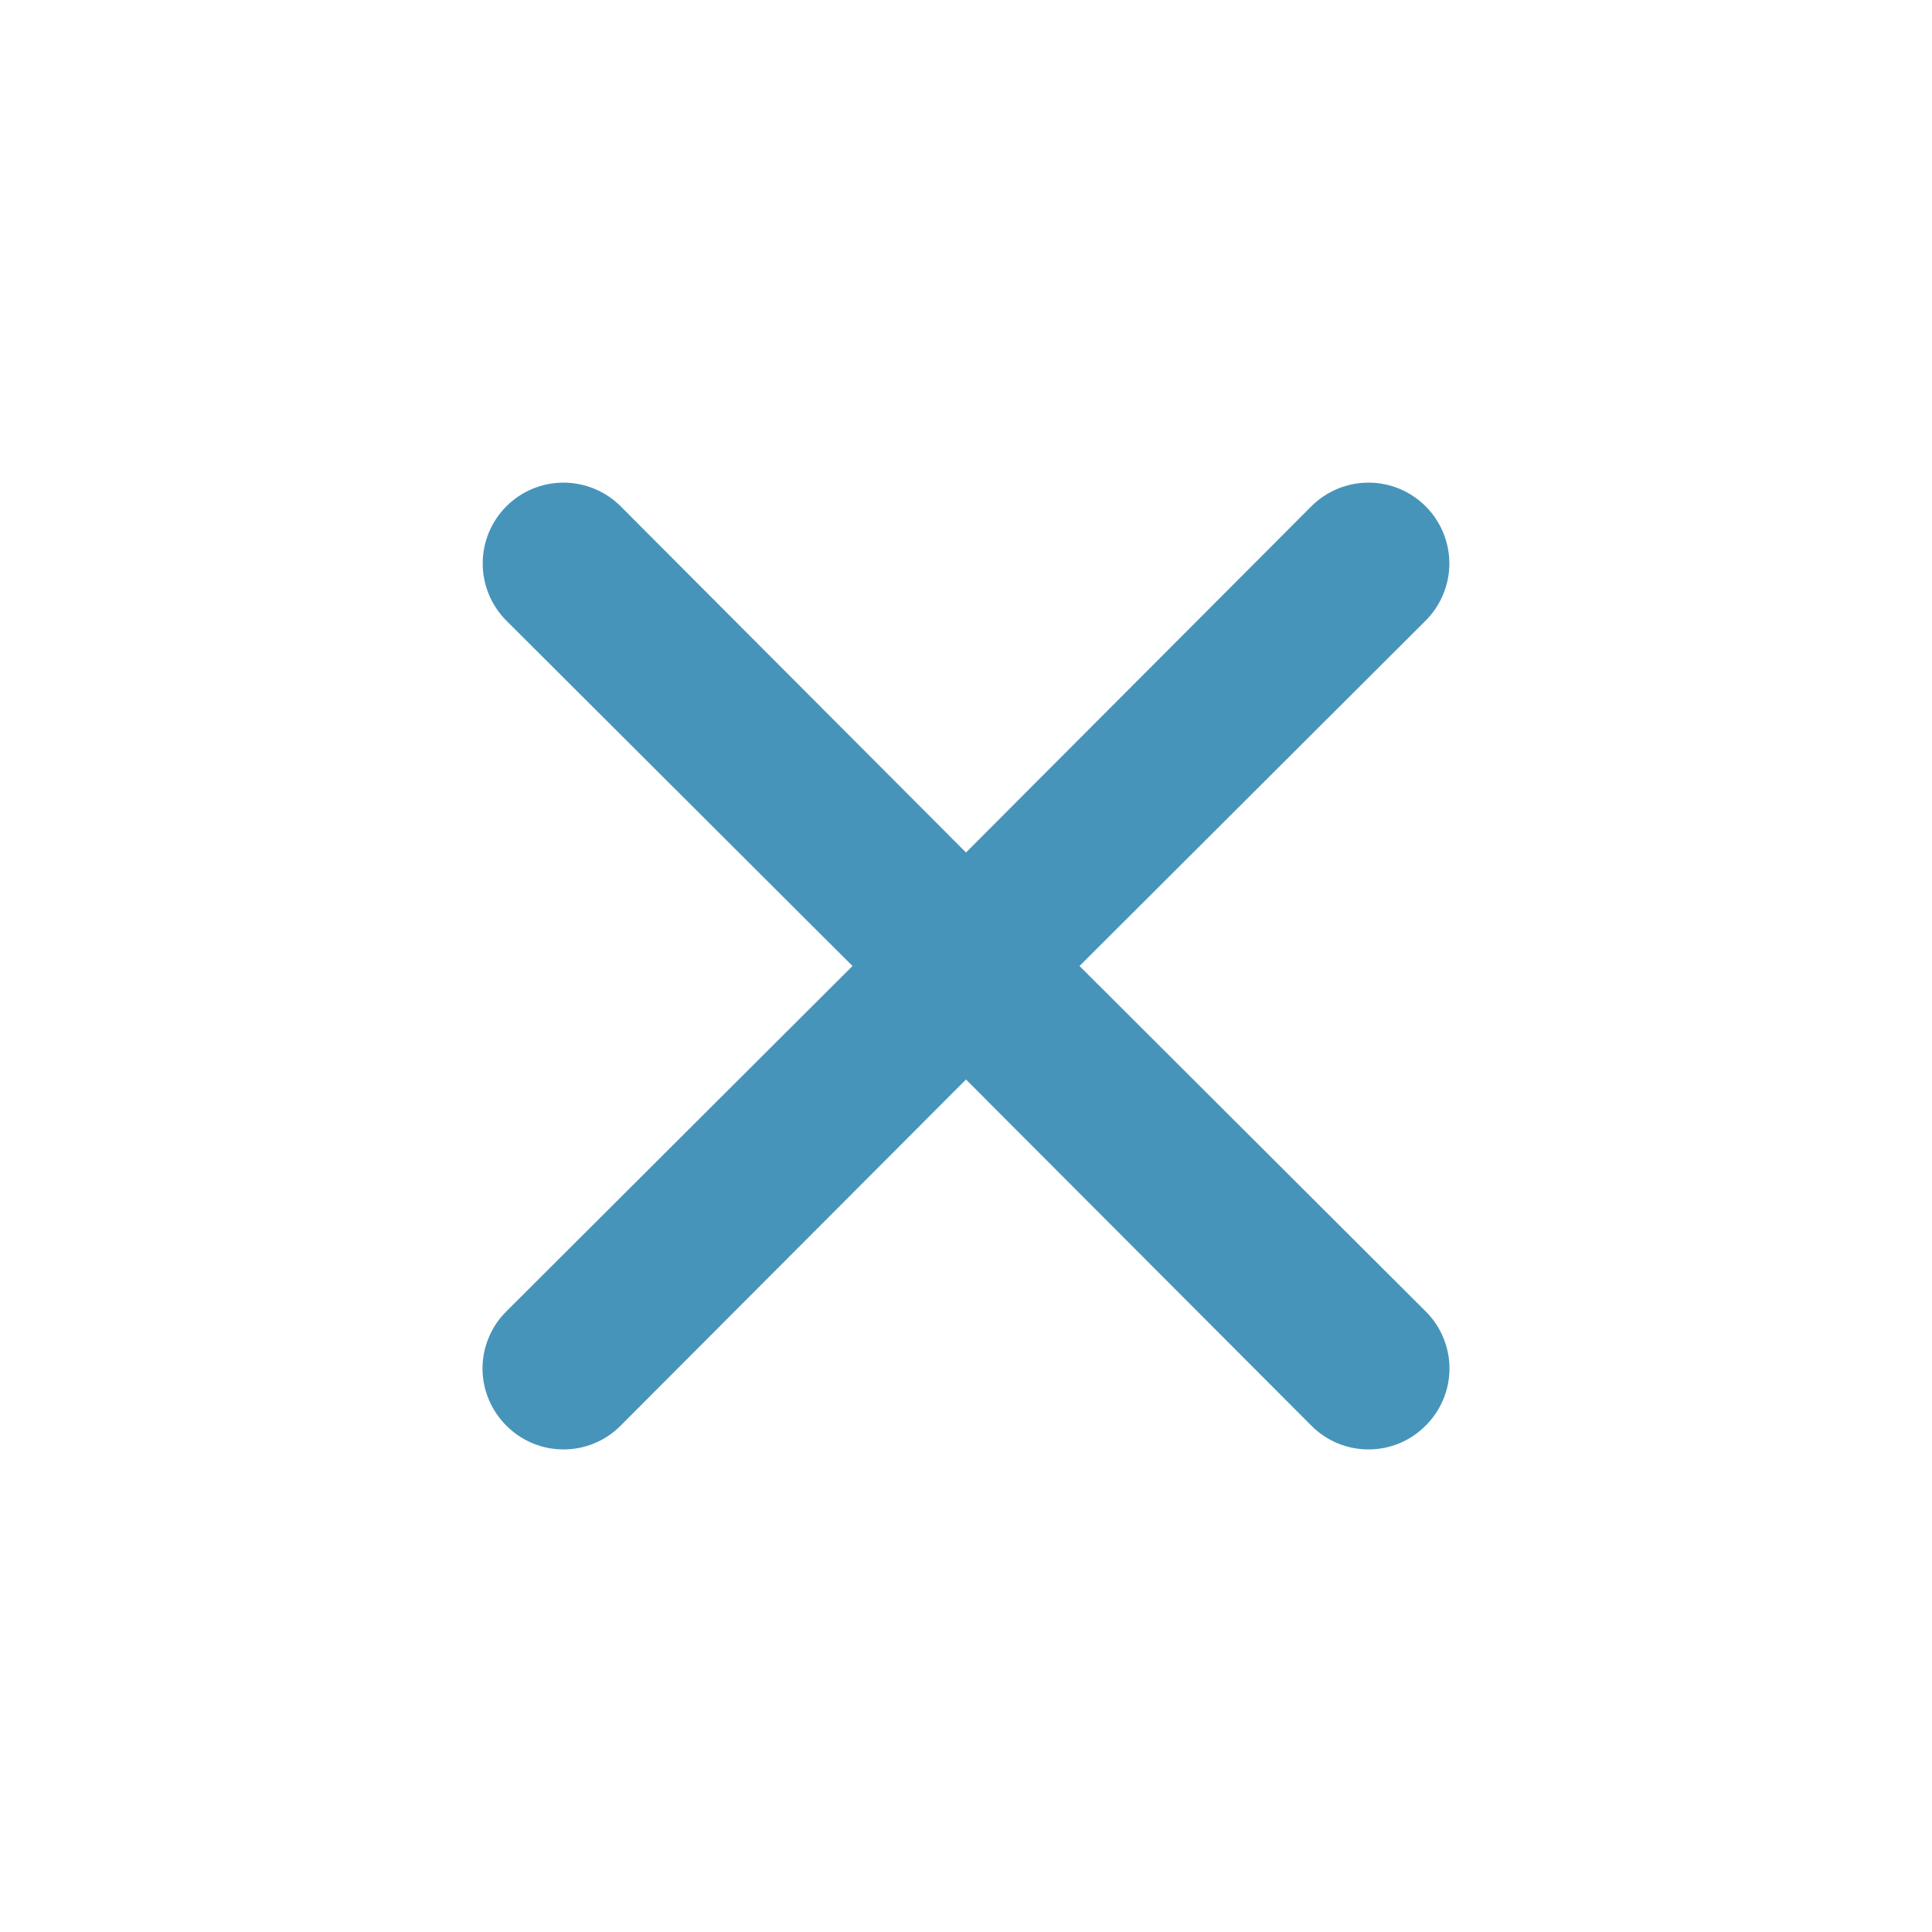 <svg width="32" height="32" viewBox="0 0 32 32" fill="none" xmlns="http://www.w3.org/2000/svg">
<path d="M17.88 16L23.613 10.28C23.864 10.028 24.006 9.688 24.006 9.333C24.006 8.978 23.864 8.637 23.613 8.386C23.362 8.135 23.022 7.994 22.667 7.994C22.312 7.994 21.971 8.135 21.72 8.386L16 14.12L10.28 8.386C10.029 8.135 9.688 7.994 9.333 7.994C8.978 7.994 8.638 8.135 8.387 8.386C8.136 8.637 7.995 8.978 7.995 9.333C7.995 9.688 8.136 10.028 8.387 10.28L14.12 16L8.387 21.72C8.262 21.843 8.163 21.991 8.095 22.154C8.027 22.316 7.992 22.49 7.992 22.666C7.992 22.842 8.027 23.017 8.095 23.179C8.163 23.341 8.262 23.489 8.387 23.613C8.511 23.738 8.658 23.837 8.821 23.905C8.983 23.973 9.157 24.007 9.333 24.007C9.509 24.007 9.684 23.973 9.846 23.905C10.009 23.837 10.156 23.738 10.28 23.613L16 17.88L21.72 23.613C21.844 23.738 21.991 23.837 22.154 23.905C22.316 23.973 22.491 24.007 22.667 24.007C22.843 24.007 23.017 23.973 23.18 23.905C23.342 23.837 23.489 23.738 23.613 23.613C23.738 23.489 23.837 23.341 23.905 23.179C23.973 23.017 24.008 22.842 24.008 22.666C24.008 22.49 23.973 22.316 23.905 22.154C23.837 21.991 23.738 21.843 23.613 21.72L17.88 16Z" fill="#4794BA"/>
</svg>
